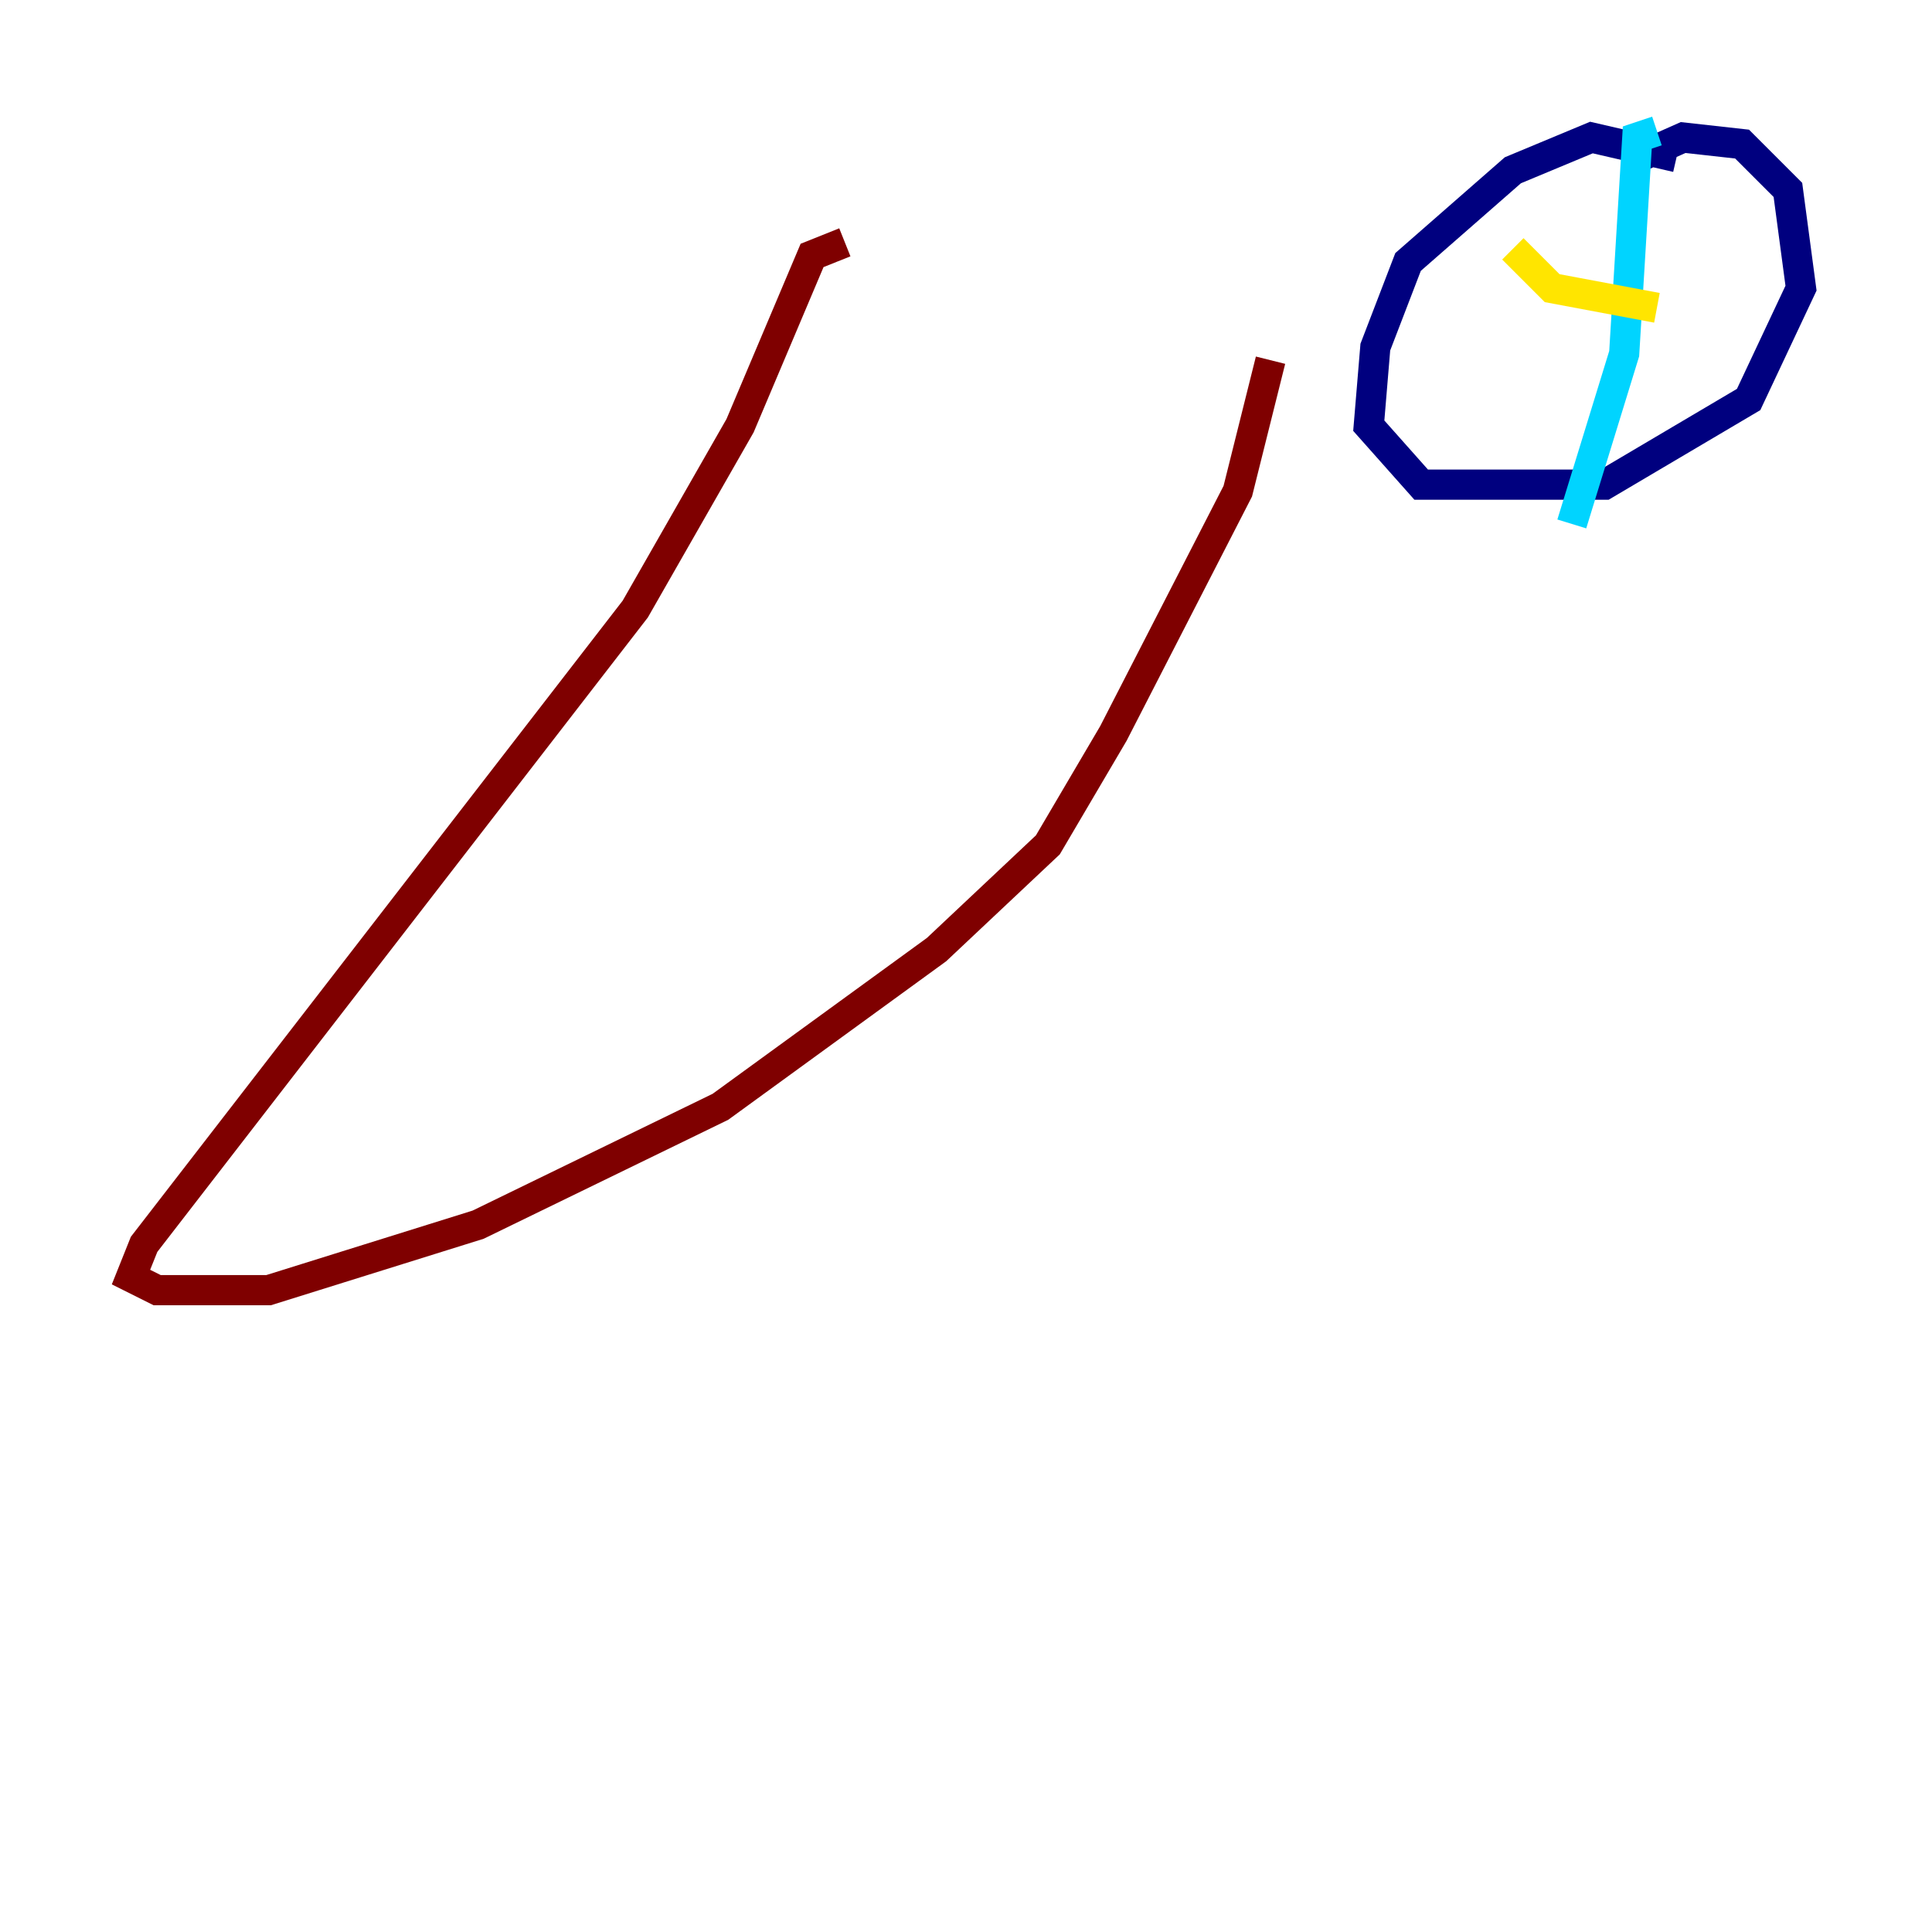 <?xml version="1.0" encoding="utf-8" ?>
<svg baseProfile="tiny" height="128" version="1.2" viewBox="0,0,128,128" width="128" xmlns="http://www.w3.org/2000/svg" xmlns:ev="http://www.w3.org/2001/xml-events" xmlns:xlink="http://www.w3.org/1999/xlink"><defs /><polyline fill="none" points="111.078,10.414 105.437,9.112 100.231,11.281 93.288,17.356 91.119,22.997 90.685,28.203 94.156,32.108 106.305,32.108 115.851,26.468 119.322,19.091 118.454,12.583 115.417,9.546 111.512,9.112 107.607,10.848" stroke="#00007f" stroke-width="2" /><polyline fill="none" points="109.776,8.678 108.475,9.112 107.607,23.43 104.136,34.712" stroke="#00d4ff" stroke-width="2" /><polyline fill="none" points="100.231,16.488 102.834,19.091 109.776,20.393" stroke="#ffe500" stroke-width="2" /><polyline fill="none" points="55.973,16.054 53.803,16.922 49.031,28.203 42.088,40.352 9.546,82.441 8.678,84.61 10.414,85.478 17.79,85.478 31.675,81.139 47.729,73.329 62.047,62.915 69.424,55.973 73.763,48.597 82.007,32.542 84.176,23.864" stroke="#7f0000" stroke-width="2" /></svg>